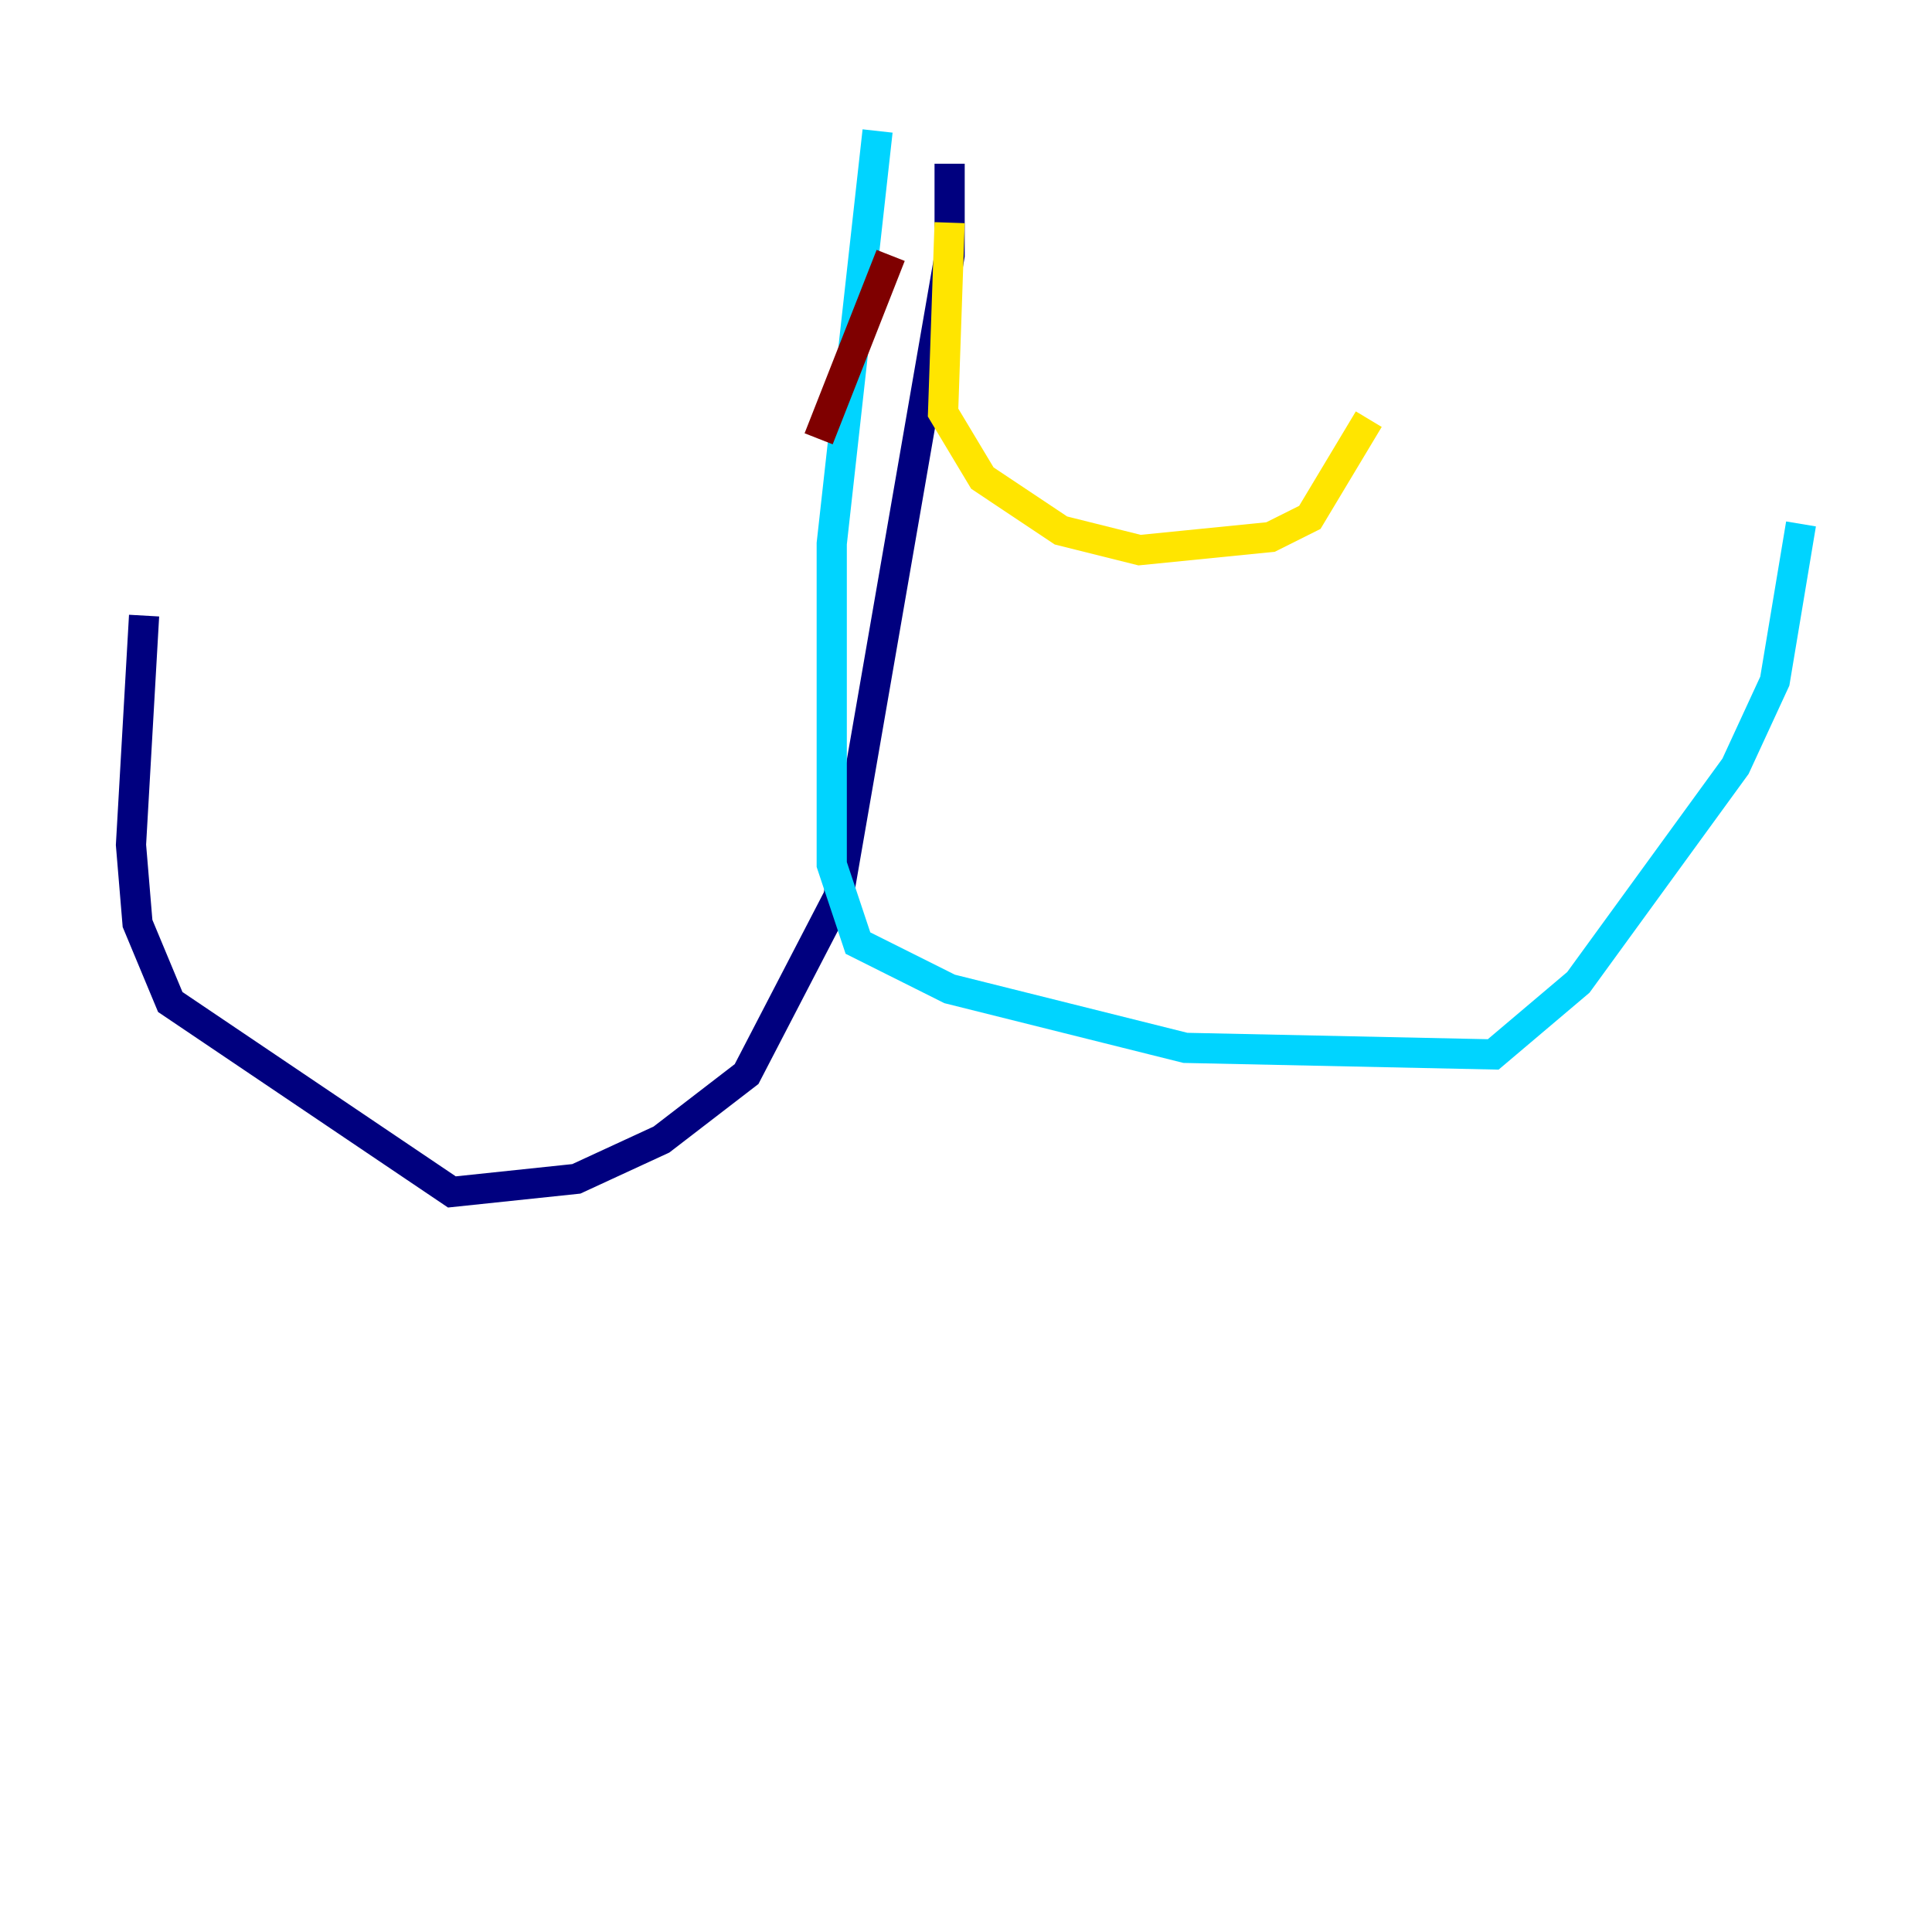 <?xml version="1.0" encoding="utf-8" ?>
<svg baseProfile="tiny" height="128" version="1.2" viewBox="0,0,128,128" width="128" xmlns="http://www.w3.org/2000/svg" xmlns:ev="http://www.w3.org/2001/xml-events" xmlns:xlink="http://www.w3.org/1999/xlink"><defs /><polyline fill="none" points="62.915,10.848 62.915,16.922 55.539,59.444 49.464,71.159 43.824,75.498 38.183,78.102 29.939,78.969 11.281,66.386 9.112,61.18 8.678,55.973 9.546,40.786" stroke="#00007f" stroke-width="2" /><polyline fill="none" points="58.142,8.678 55.105,36.014 55.105,57.275 56.841,62.481 62.915,65.519 78.536,69.424 98.929,69.858 104.57,65.085 114.983,50.766 117.586,45.125 119.322,34.712" stroke="#00d4ff" stroke-width="2" /><polyline fill="none" points="62.915,14.752 62.481,27.336 65.085,31.675 70.291,35.146 75.498,36.447 84.176,35.58 86.78,34.278 90.685,27.77" stroke="#ffe500" stroke-width="2" /><polyline fill="none" points="59.01,16.922 54.237,29.071" stroke="#7f0000" stroke-width="2" /></svg>